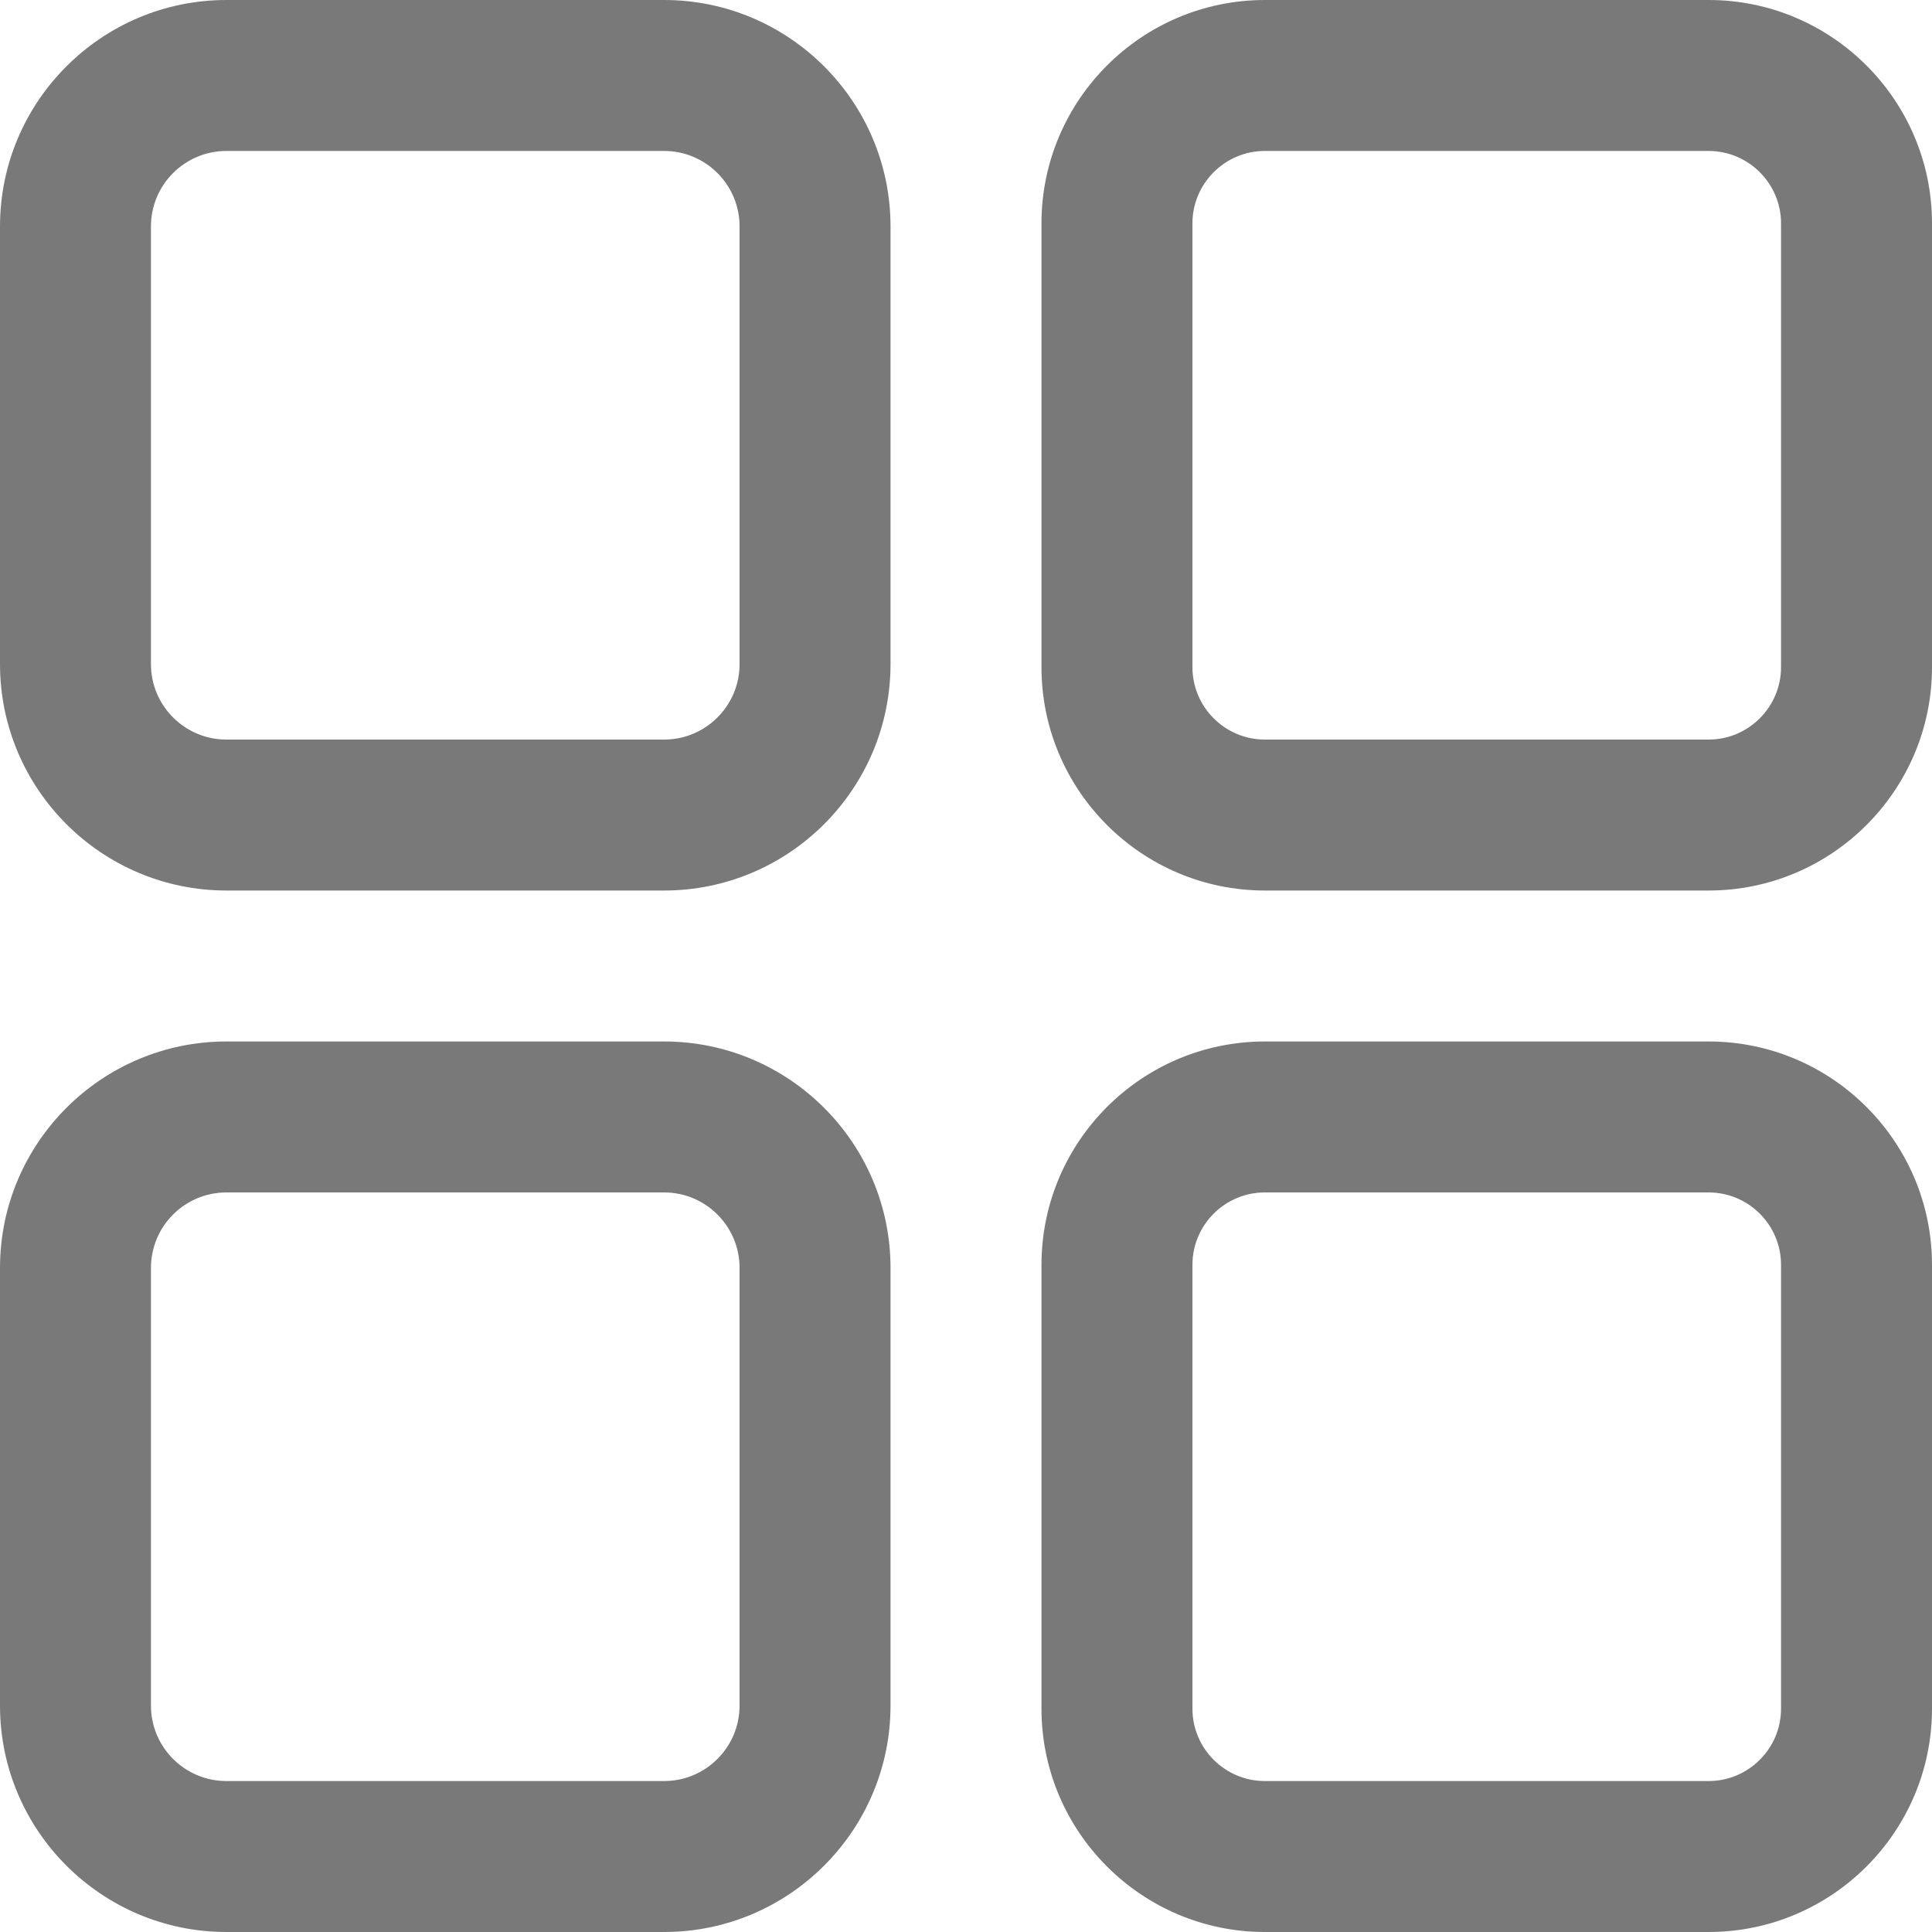 <svg width="30" height="30" viewBox="0 0 30 30" fill="none" xmlns="http://www.w3.org/2000/svg">
<path d="M19.641 0H26.531C28.444 0 30 1.556 30 3.469V10.359C30 12.272 28.444 13.828 26.531 13.828H19.641C17.728 13.828 16.172 12.272 16.172 10.359V3.469C16.172 1.556 17.728 0 19.641 0ZM18.516 10.359C18.516 10.979 19.02 11.484 19.641 11.484H26.531C27.151 11.484 27.656 10.979 27.656 10.359V3.469C27.656 2.849 27.151 2.344 26.531 2.344H19.641C19.02 2.344 18.516 2.849 18.516 3.469V10.359Z" fill="#797979"/>
<path d="M3.516 0H10.312C12.251 0 13.828 1.577 13.828 3.516V10.312C13.828 12.251 12.251 13.828 10.312 13.828H3.516C1.577 13.828 0 12.251 0 10.312V3.516C0 1.577 1.577 0 3.516 0ZM2.344 10.312C2.344 10.959 2.869 11.484 3.516 11.484H10.312C10.959 11.484 11.484 10.959 11.484 10.312V3.516C11.484 2.869 10.959 2.344 10.312 2.344H3.516C2.869 2.344 2.344 2.869 2.344 3.516V10.312Z" fill="#797979"/>
<path d="M19.641 16.172H26.531C28.444 16.172 30 17.728 30 19.641V26.531C30 28.444 28.444 30 26.531 30H19.641C17.728 30 16.172 28.444 16.172 26.531V19.641C16.172 17.728 17.728 16.172 19.641 16.172ZM18.516 26.531C18.516 27.151 19.02 27.656 19.641 27.656H26.531C27.151 27.656 27.656 27.151 27.656 26.531V19.641C27.656 19.02 27.151 18.516 26.531 18.516H19.641C19.02 18.516 18.516 19.02 18.516 19.641V26.531Z" fill="#797979"/>
<path d="M3.516 16.172H10.312C12.251 16.172 13.828 17.749 13.828 19.688V26.484C13.828 28.423 12.251 30 10.312 30H3.516C1.577 30 0 28.423 0 26.484V19.688C0 17.749 1.577 16.172 3.516 16.172ZM2.344 26.484C2.344 27.131 2.869 27.656 3.516 27.656H10.312C10.959 27.656 11.484 27.131 11.484 26.484V19.688C11.484 19.041 10.959 18.516 10.312 18.516H3.516C2.869 18.516 2.344 19.041 2.344 19.688V26.484Z" fill="#797979"/>
</svg>
